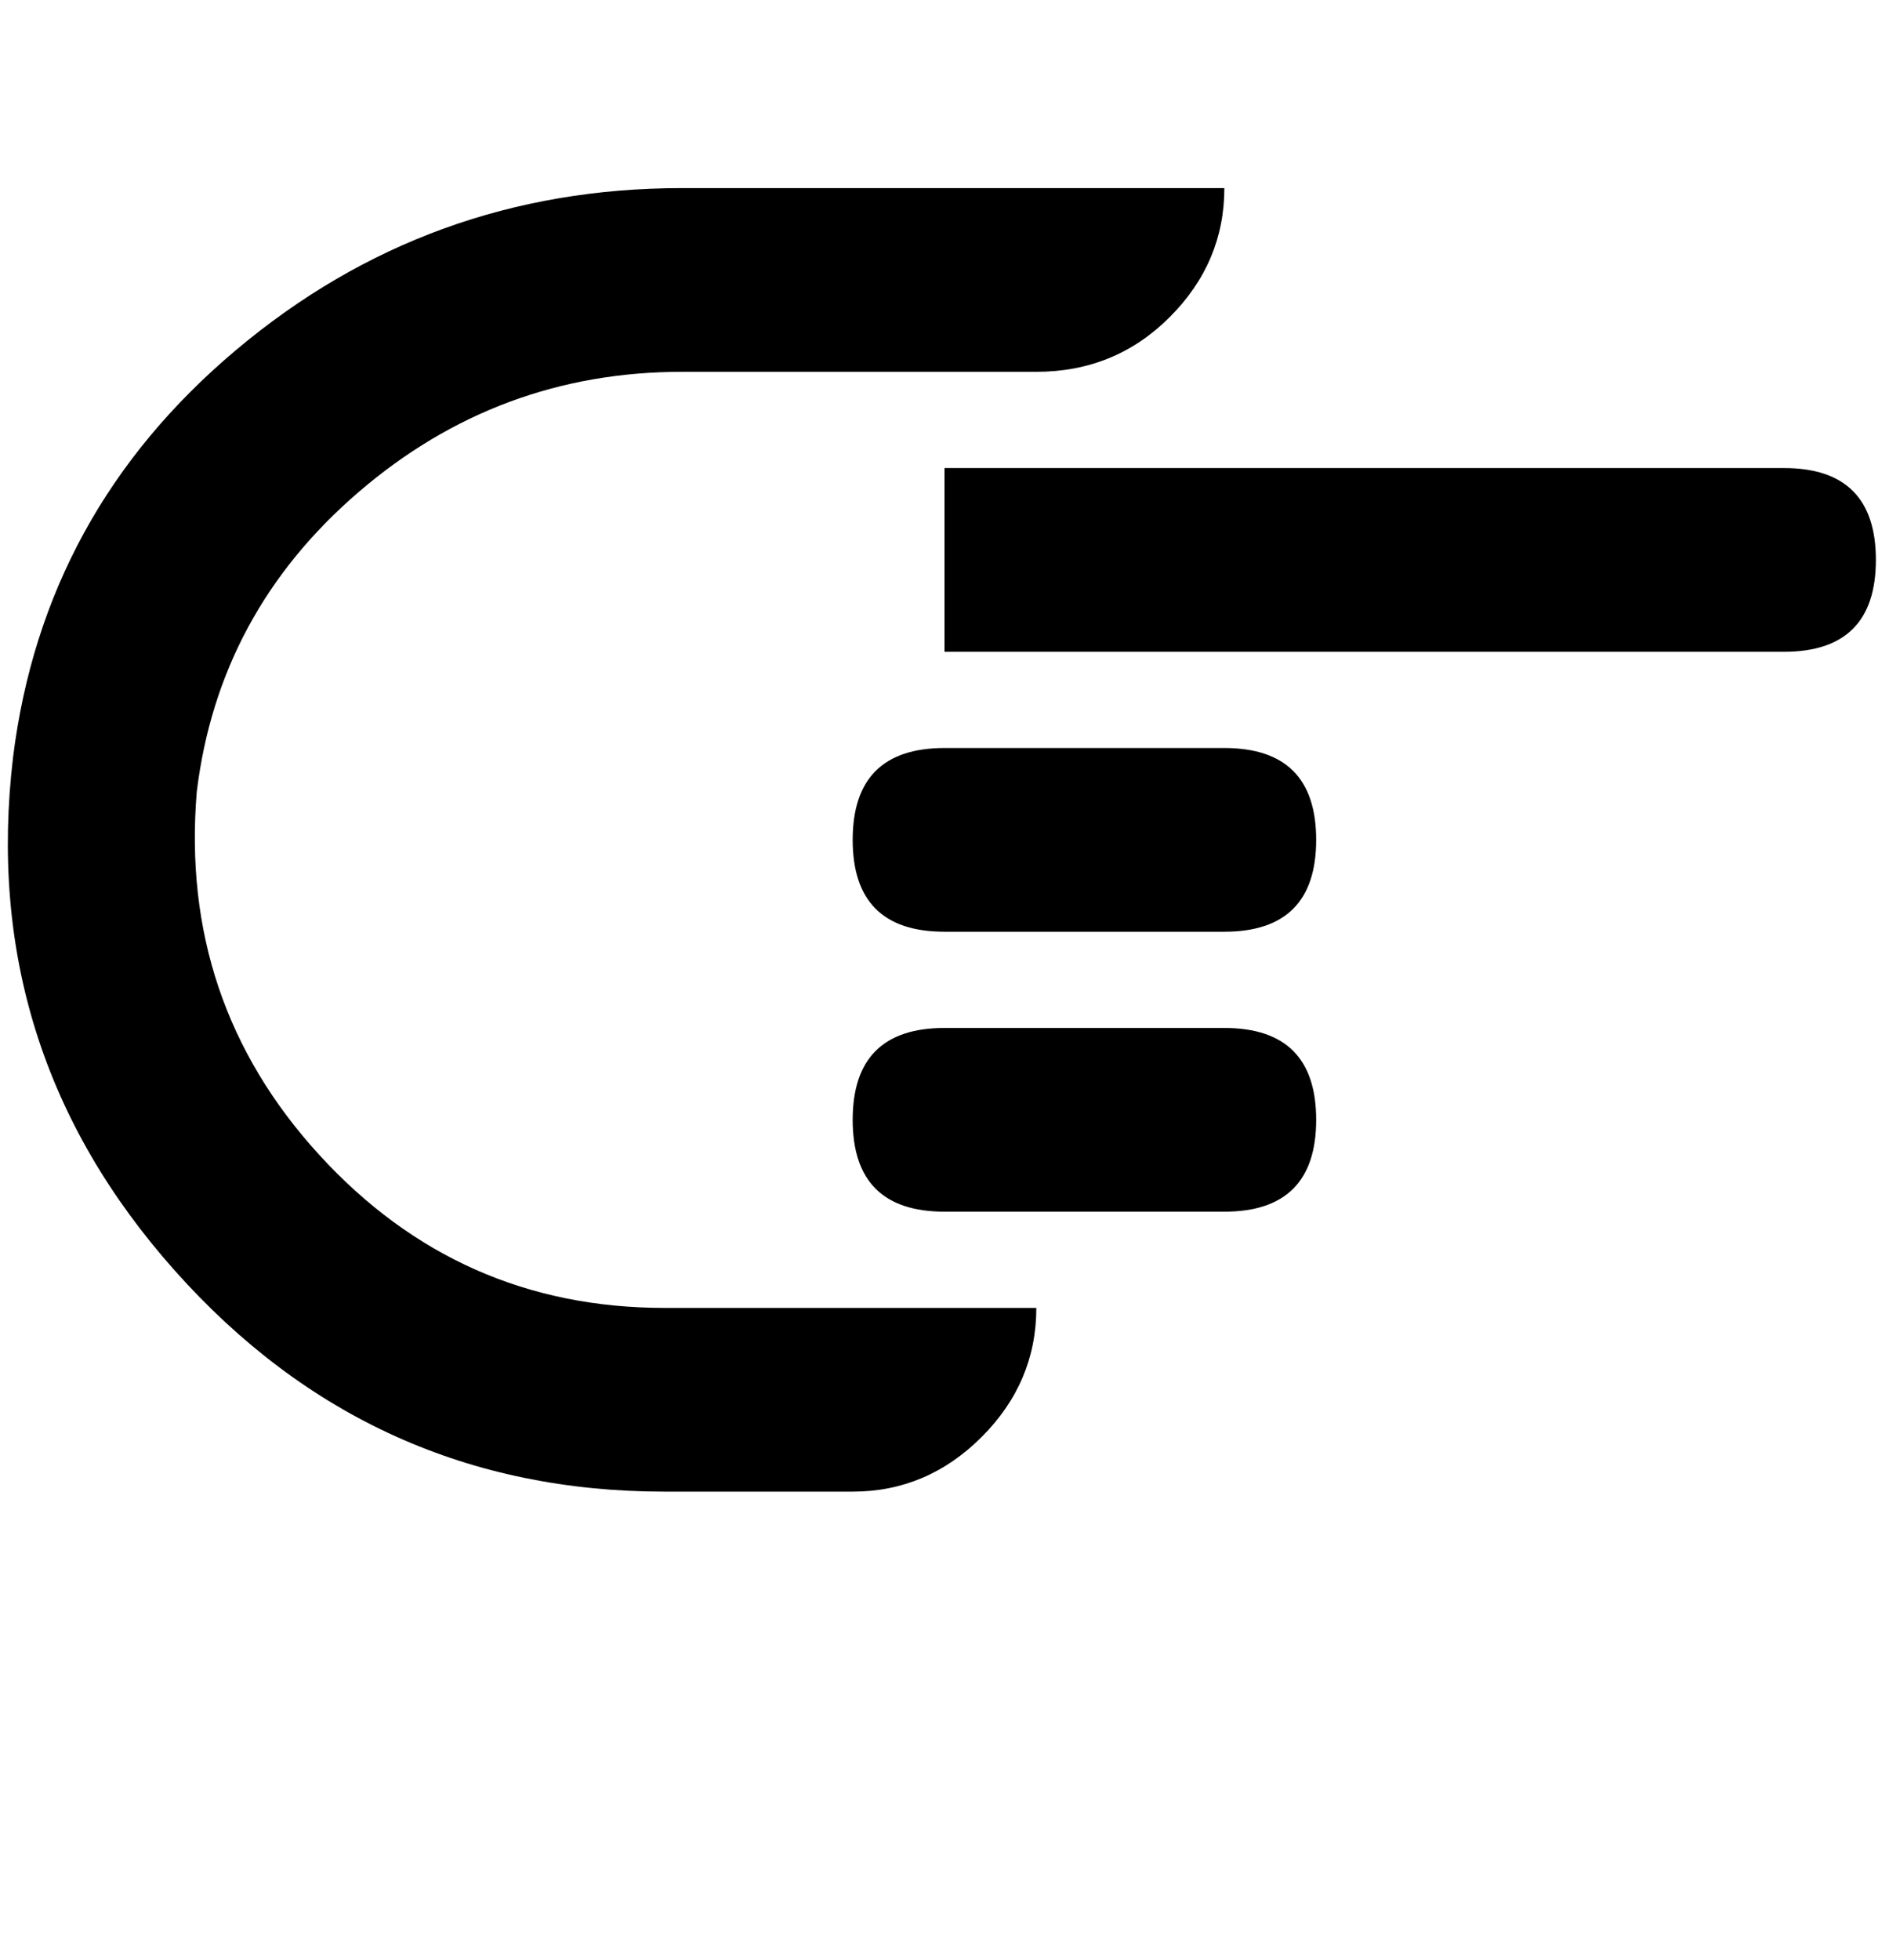 <svg xmlns="http://www.w3.org/2000/svg" xmlns:xlink="http://www.w3.org/1999/xlink" width="432" height="448" viewBox="0 0 432 448"><path fill="currentColor" d="M152 341h43q17 0 29.5-12.5T237 299h-85q-47 0-79-35t-28-83q5-41 37-68.5T156 85h81q18 0 30.5-12.5T280 43H156Q98 43 54 80T3 173q-8 67 37 117.5T152 341m128-106h-64q-21 0-21 21t21 21h64q21 0 21-21t-21-21m0-64h-64q-21 0-21 21t21 21h64q21 0 21-21t-21-21m149-43q0-21-21-21H216v42h192q21 0 21-21"/></svg>